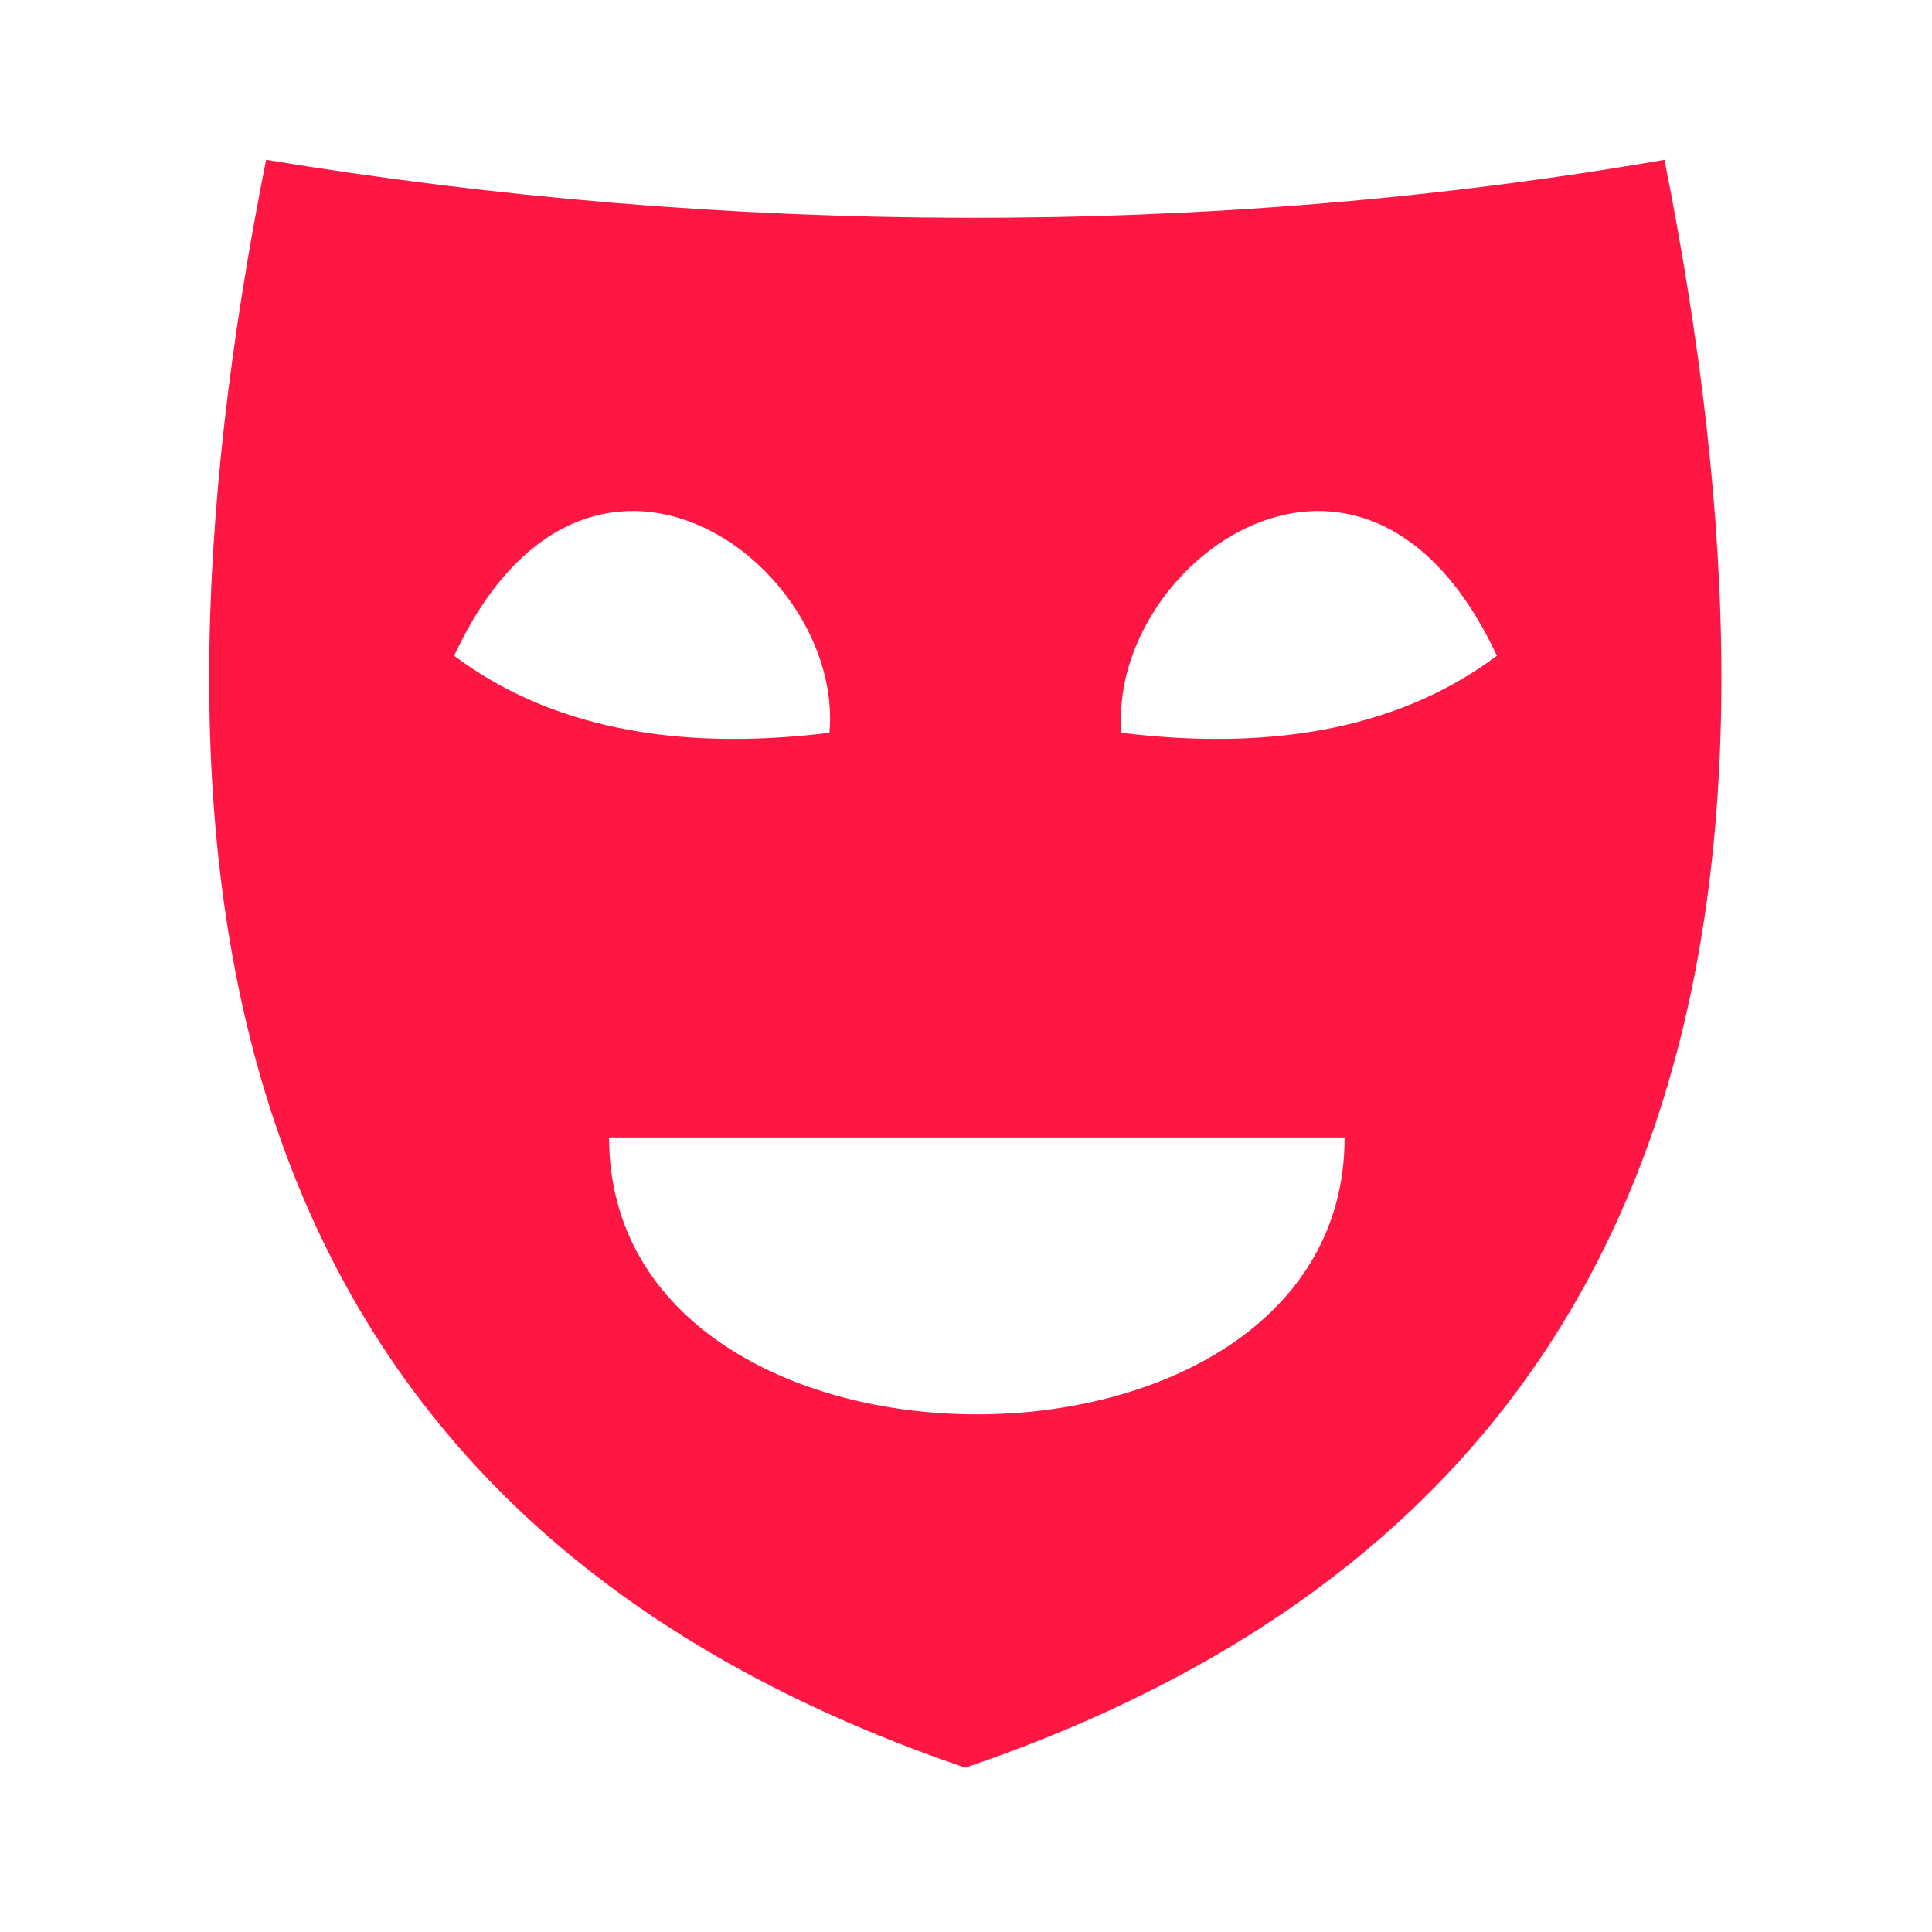 <?xml version="1.0" standalone="no"?><!DOCTYPE svg PUBLIC "-//W3C//DTD SVG 1.1//EN" "http://www.w3.org/Graphics/SVG/1.1/DTD/svg11.dtd"><svg t="1531967446983" class="icon" style="" viewBox="0 0 1024 1024" version="1.1" xmlns="http://www.w3.org/2000/svg" p-id="1659" xmlns:xlink="http://www.w3.org/1999/xlink" width="64" height="64"><defs><style type="text/css">html, * {  }
</style></defs><path d="M141.029 84.692C65.787 463.462 111.108 800.386 511.627 936.917 912.148 800.386 957.466 463.462 882.223 84.692 640.189 126.631 383.067 124.703 141.029 84.692L141.029 84.692zM322.831 602.879l389.838 0C712.669 798.564 322.831 798.564 322.831 602.879L322.831 602.879zM439.63 388.407c-83.957 10.283-149.715-4.034-198.938-40.84C310.777 197.652 447.57 298.332 439.63 388.407L439.63 388.407zM594.444 388.407c-7.921-90.075 128.87-190.755 198.938-40.84C744.197 384.374 678.401 398.69 594.444 388.407L594.444 388.407z" p-id="1660" fill="#ff1744"></path></svg>